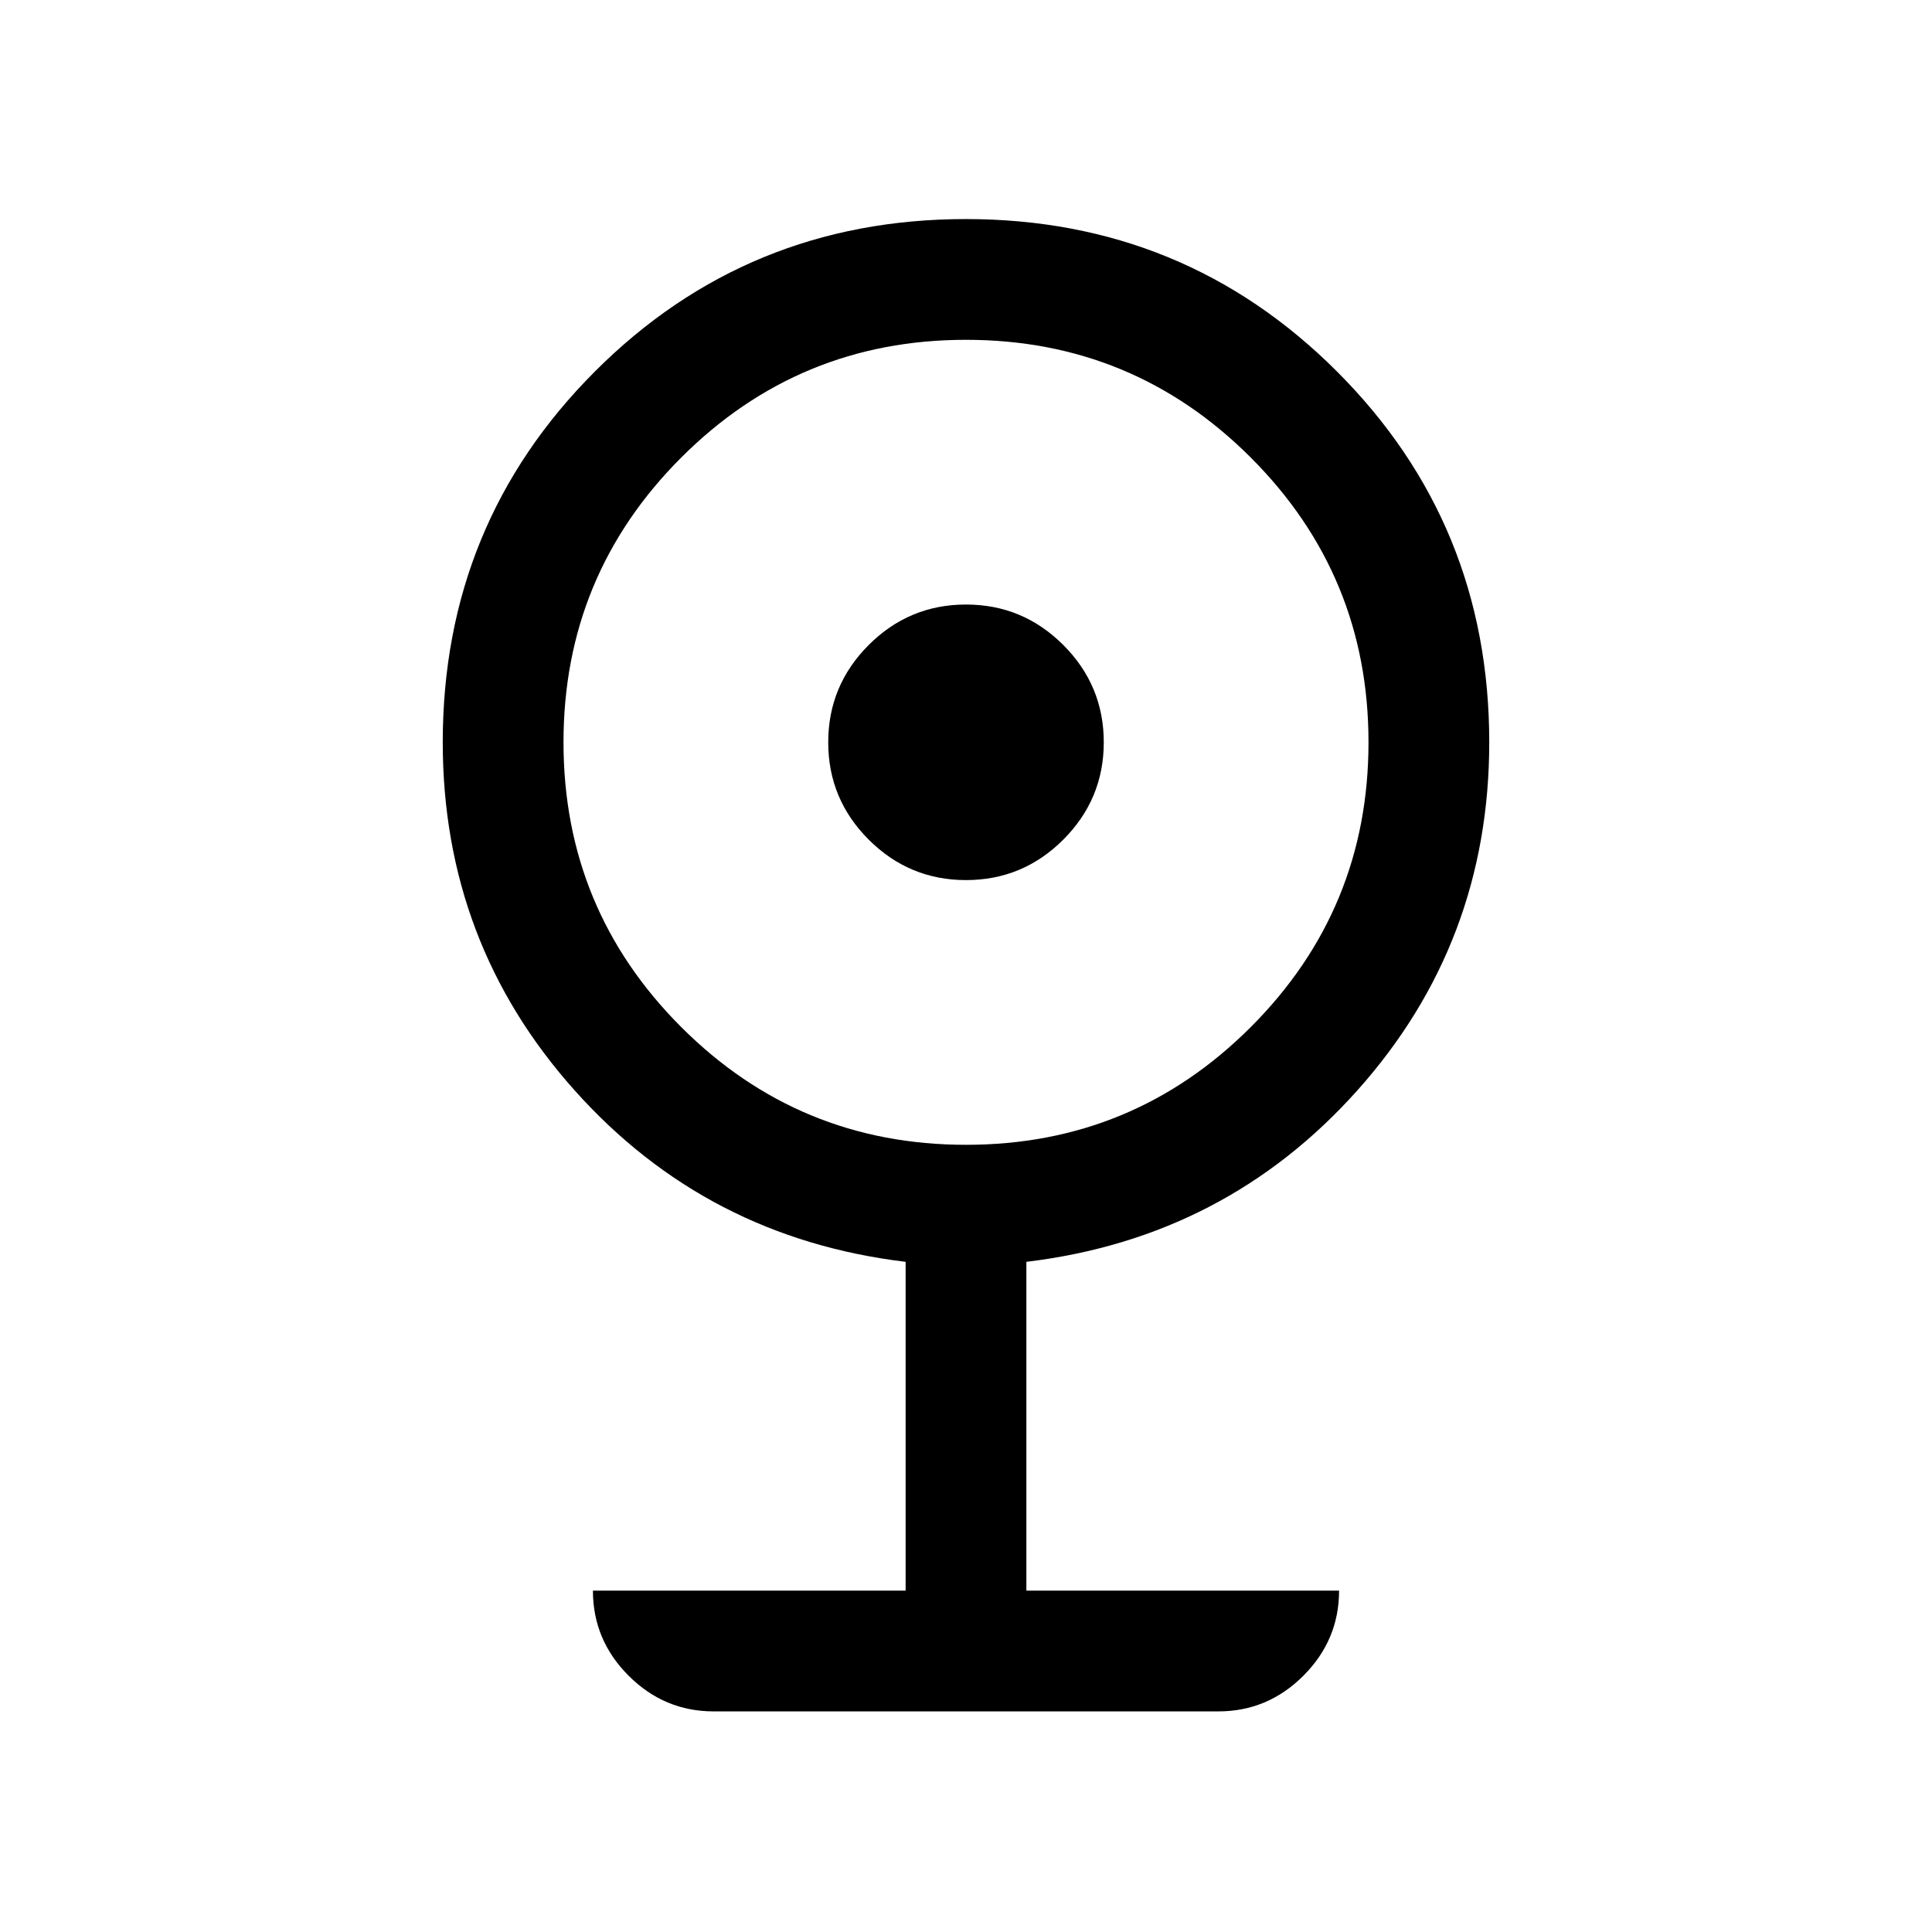 <svg xmlns="http://www.w3.org/2000/svg" height="24" viewBox="0 -960 960 960" width="24"><path d="M354.61-109.62q-24.53 0-42.26-17.73-17.73-17.73-17.73-42.27H450V-333q-99-11.92-164.5-85.23T220-591.15q0-108.65 75.66-184.32 75.65-75.68 184.27-75.68 108.61 0 184.34 75.68Q740-699.8 740-591.15q0 99.61-65.5 172.92Q609-344.92 510-333v163.38h155.38q0 24.54-17.73 42.27-17.73 17.73-42.26 17.73H354.61ZM480-391.15q83 0 141.5-58.5t58.5-141.5q0-83-58.5-141.5T480-791.15q-83 0-141.5 58.5T280-591.15q0 83 58.5 141.5t141.5 58.5Zm0-131.54q-28.24 0-48.35-20.11-20.11-20.11-20.11-48.35 0-28.24 20.11-48.35 20.11-20.11 48.35-20.11 28.24 0 48.35 20.11 20.11 20.11 20.11 48.35 0 28.24-20.11 48.35-20.11 20.11-48.35 20.11Z"/></svg>
